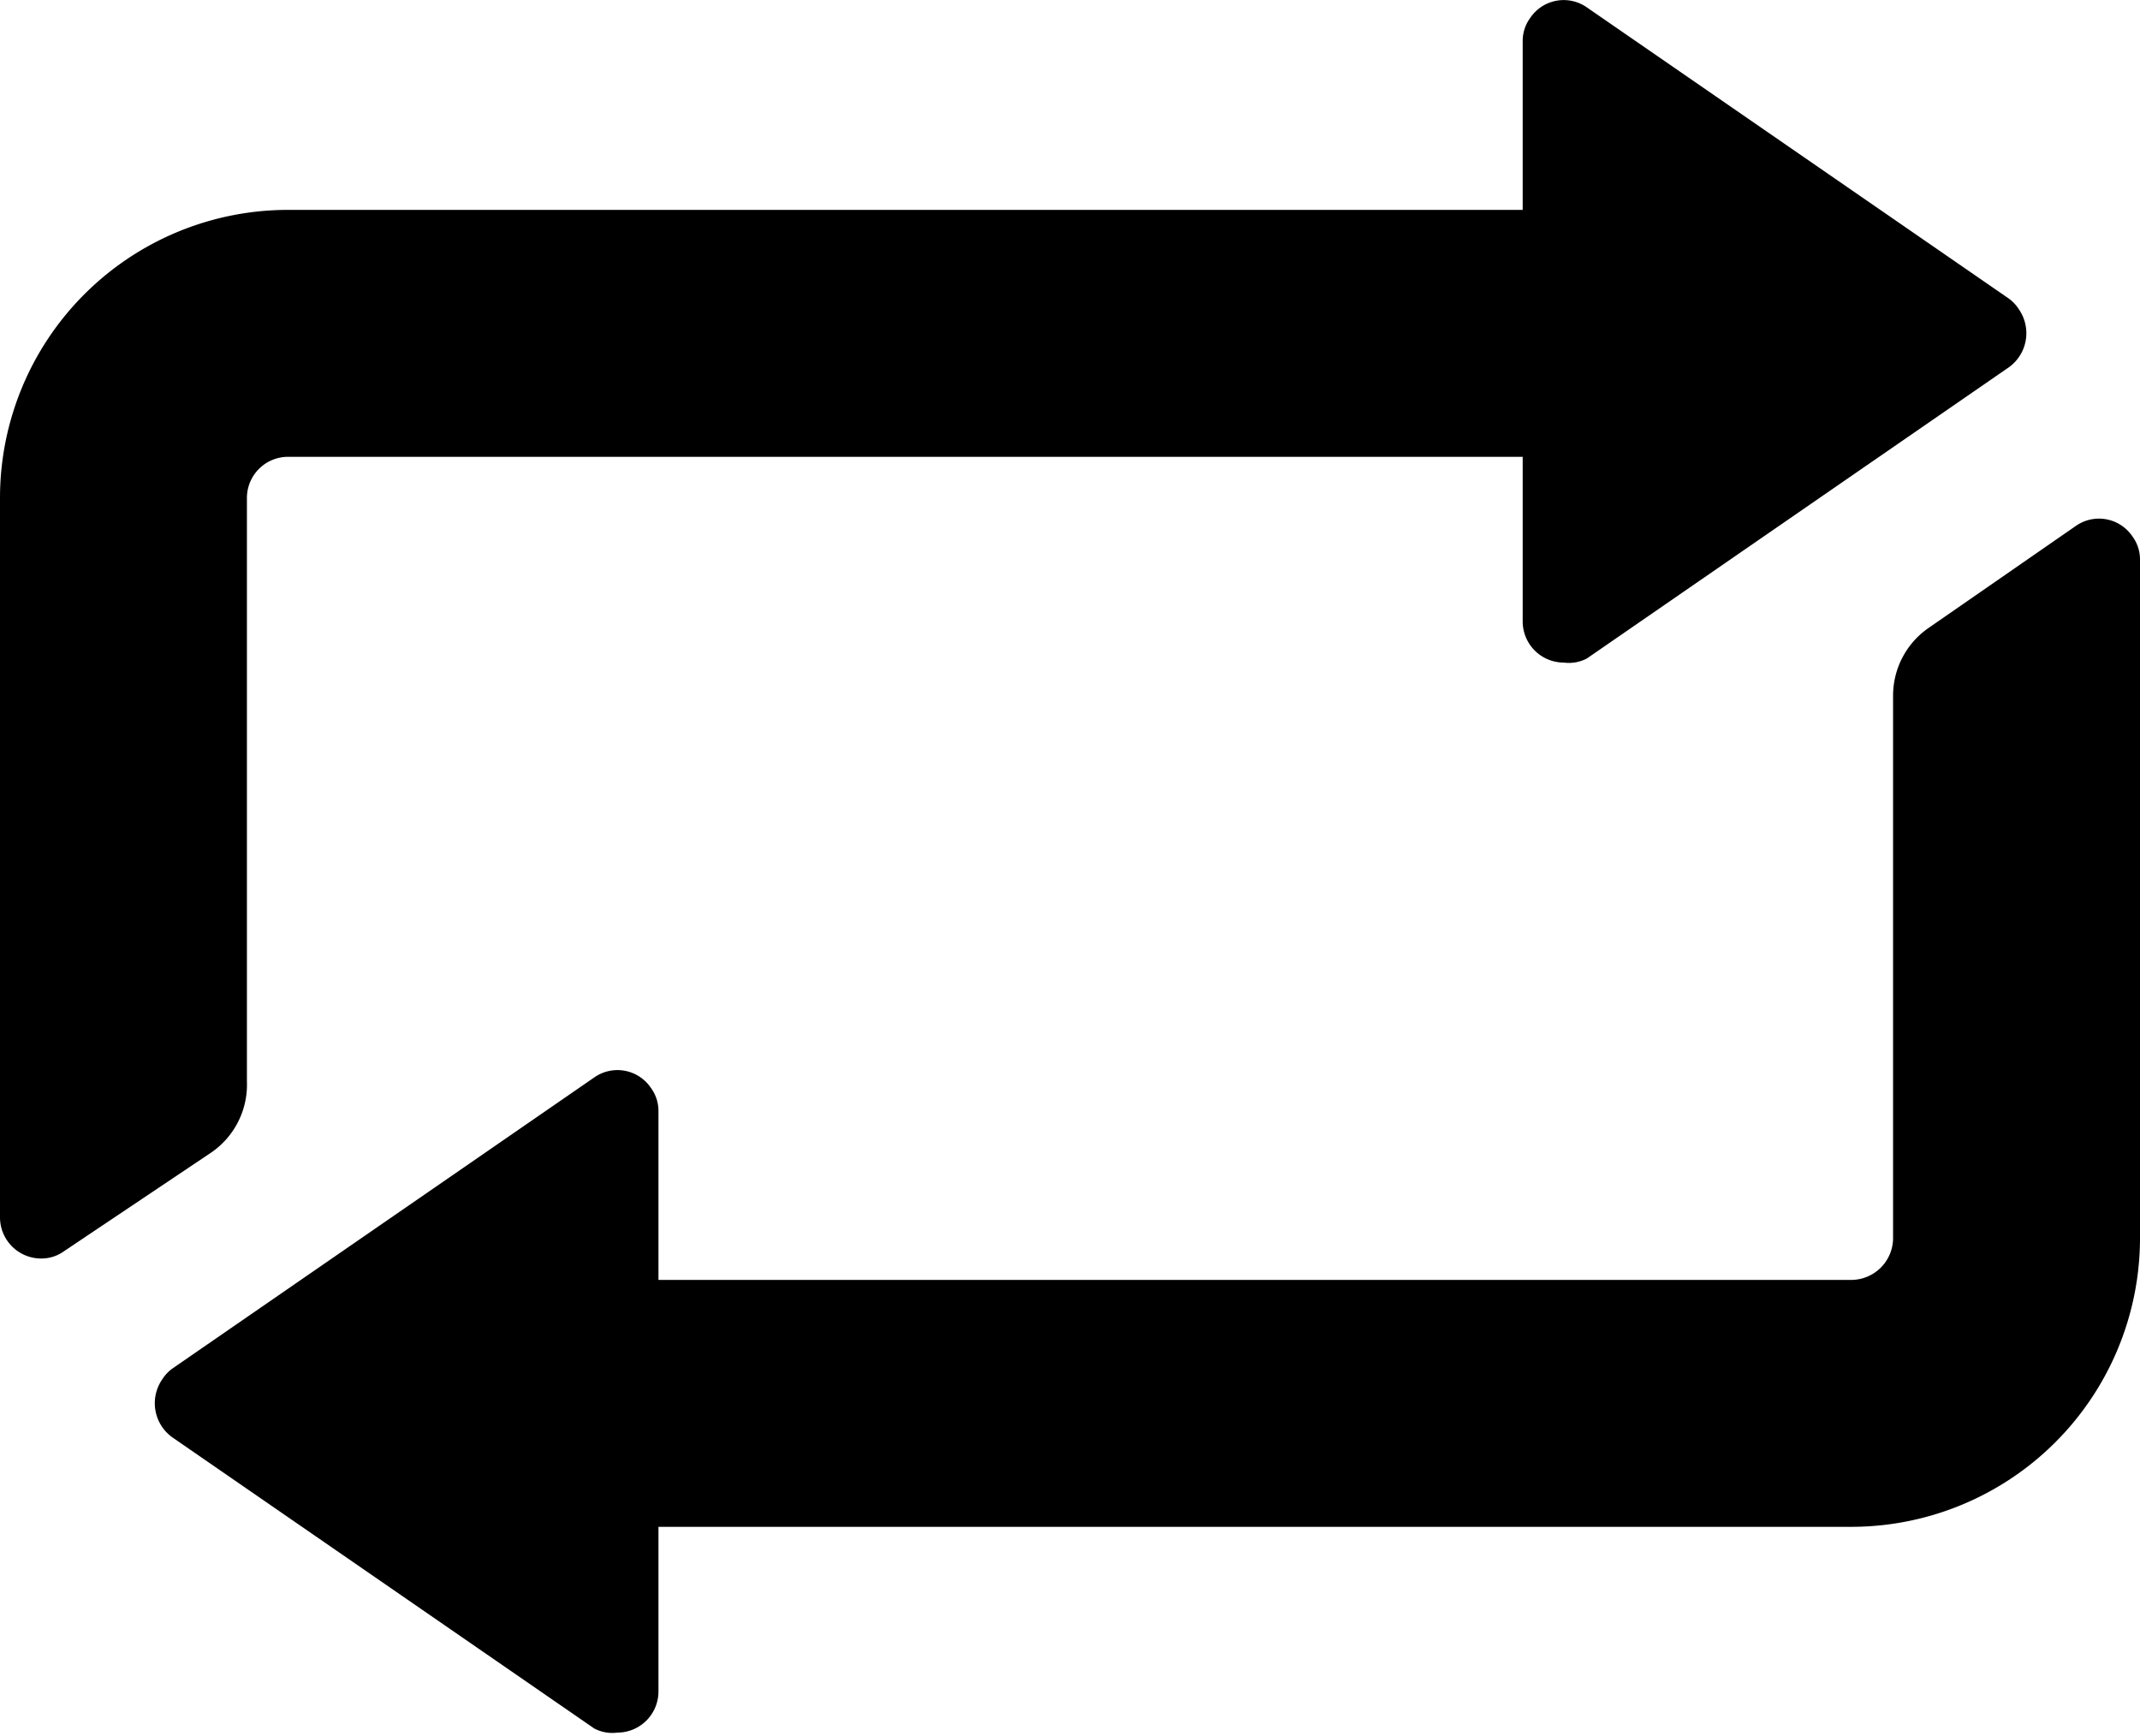 <svg xmlns="http://www.w3.org/2000/svg" viewBox="0 0 26 21.09"><path d="M26,6.8v8.25a3.51,3.51,0,0,1-3.5,3.5H8v2a.5.5,0,0,1-.5.5A.47.47,0,0,1,7.22,21L2.09,17.46a.51.51,0,0,1-.12-.7.49.49,0,0,1,.12-.13l5.13-3.54a.49.49,0,0,1,.69.13A.47.47,0,0,1,8,13.5v2.05H22.5a.51.51,0,0,0,.5-.5V8.45a1,1,0,0,1,.43-.82l1.79-1.24a.49.49,0,0,1,.69.13A.47.47,0,0,1,26,6.8ZM3,13.14V6.05a.5.5,0,0,1,.5-.5h15v2a.5.5,0,0,0,.5.5A.47.47,0,0,0,19.28,8l5.13-3.54a.51.51,0,0,0,.12-.7.49.49,0,0,0-.12-.13L19.28.09a.49.49,0,0,0-.69.13A.47.47,0,0,0,18.5.5V2.55H3.5A3.5,3.5,0,0,0,0,6.05v8.74a.5.5,0,0,0,.5.5.47.47,0,0,0,.28-.09L2.57,14A1,1,0,0,0,3,13.14Z" fill="#000"  /></svg>
